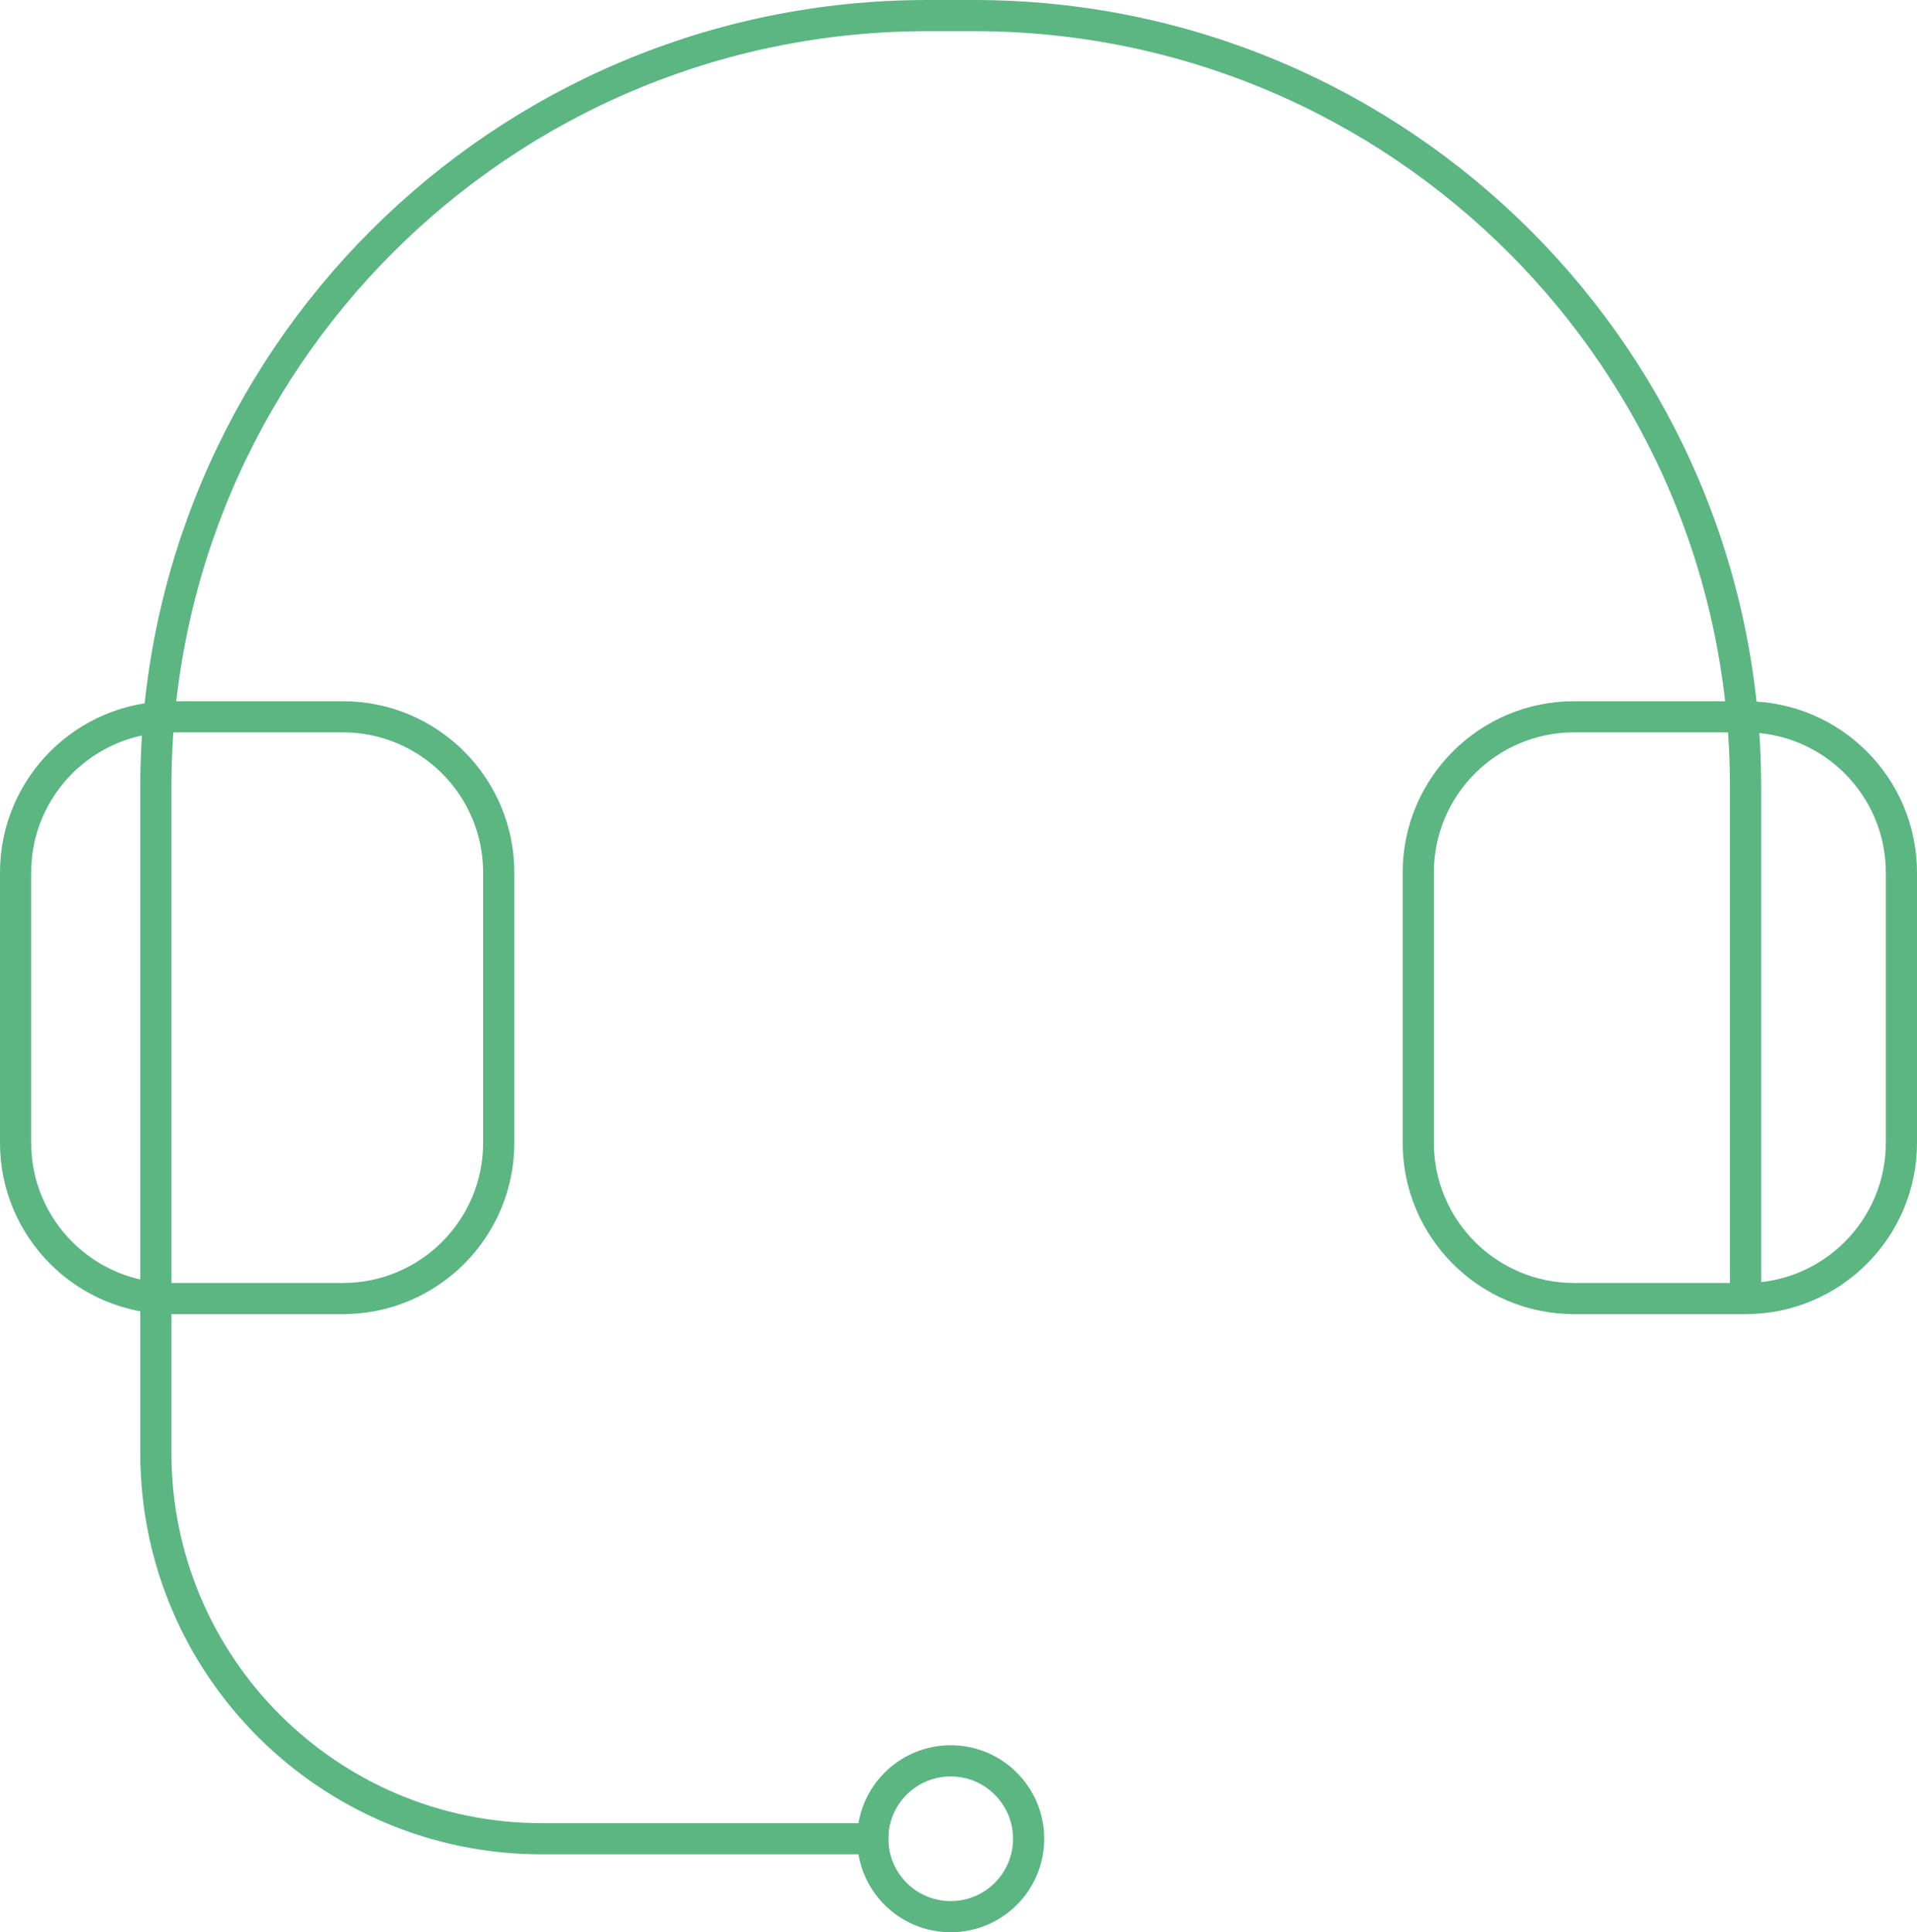 <?xml version="1.0" encoding="UTF-8" standalone="no"?>
<svg width="123px" height="124px" viewBox="0 0 123 124" version="1.1" xmlns="http://www.w3.org/2000/svg" xmlns:xlink="http://www.w3.org/1999/xlink">
    <!-- Generator: sketchtool 41.2 (35397) - http://www.bohemiancoding.com/sketch -->
    <title>69BAE540-7F7E-4B06-8872-455AE4FACCA0</title>
    <desc>Created with sketchtool.</desc>
    <defs></defs>
    <g id="Page-1" stroke="none" stroke-width="1" fill="none" fill-rule="evenodd">
        <g id="Объединенные-коммуникации" transform="translate(-749, -2367)" stroke="#5BB682" stroke-width="2">
            <g id="01-copy-3" transform="translate(749, 2368)">
                <g id="Page-1" transform="translate(1, 0)">
                    <path d="M56,117 L33.757,117 C20.085,117 9,105.915 9,92.243 L9,49.515 C9,22.168 31.168,0 58.515,0 L61.485,0 C88.832,0 111,22.168 111,49.515 L111,82" id="Stroke-1"></path>
                    <path d="M65,117 C65,119.762 62.761,122 60,122 C57.238,122 55,119.762 55,117 C55,114.24 57.238,112 60,112 C62.761,112 65,114.24 65,117 Z" id="Stroke-3" stroke-linecap="round" stroke-linejoin="round"></path>
                    <path d="M121,72.334 C121,77.855 116.523,82.334 111,82.334 L100,82.334 C94.477,82.334 90,77.855 90,72.334 L90,55 C90,49.477 94.477,45 100,45 L111,45 C116.523,45 121,49.477 121,55 L121,72.334 Z" id="Stroke-5"></path>
                    <path d="M31,72.334 C31,77.855 26.523,82.334 21,82.334 L10,82.334 C4.477,82.334 0,77.855 0,72.334 L0,55 C0,49.477 4.477,45 10,45 L21,45 C26.523,45 31,49.477 31,55 L31,72.334 Z" id="Stroke-7"></path>
                </g>
            </g>
        </g>
    </g>
</svg>